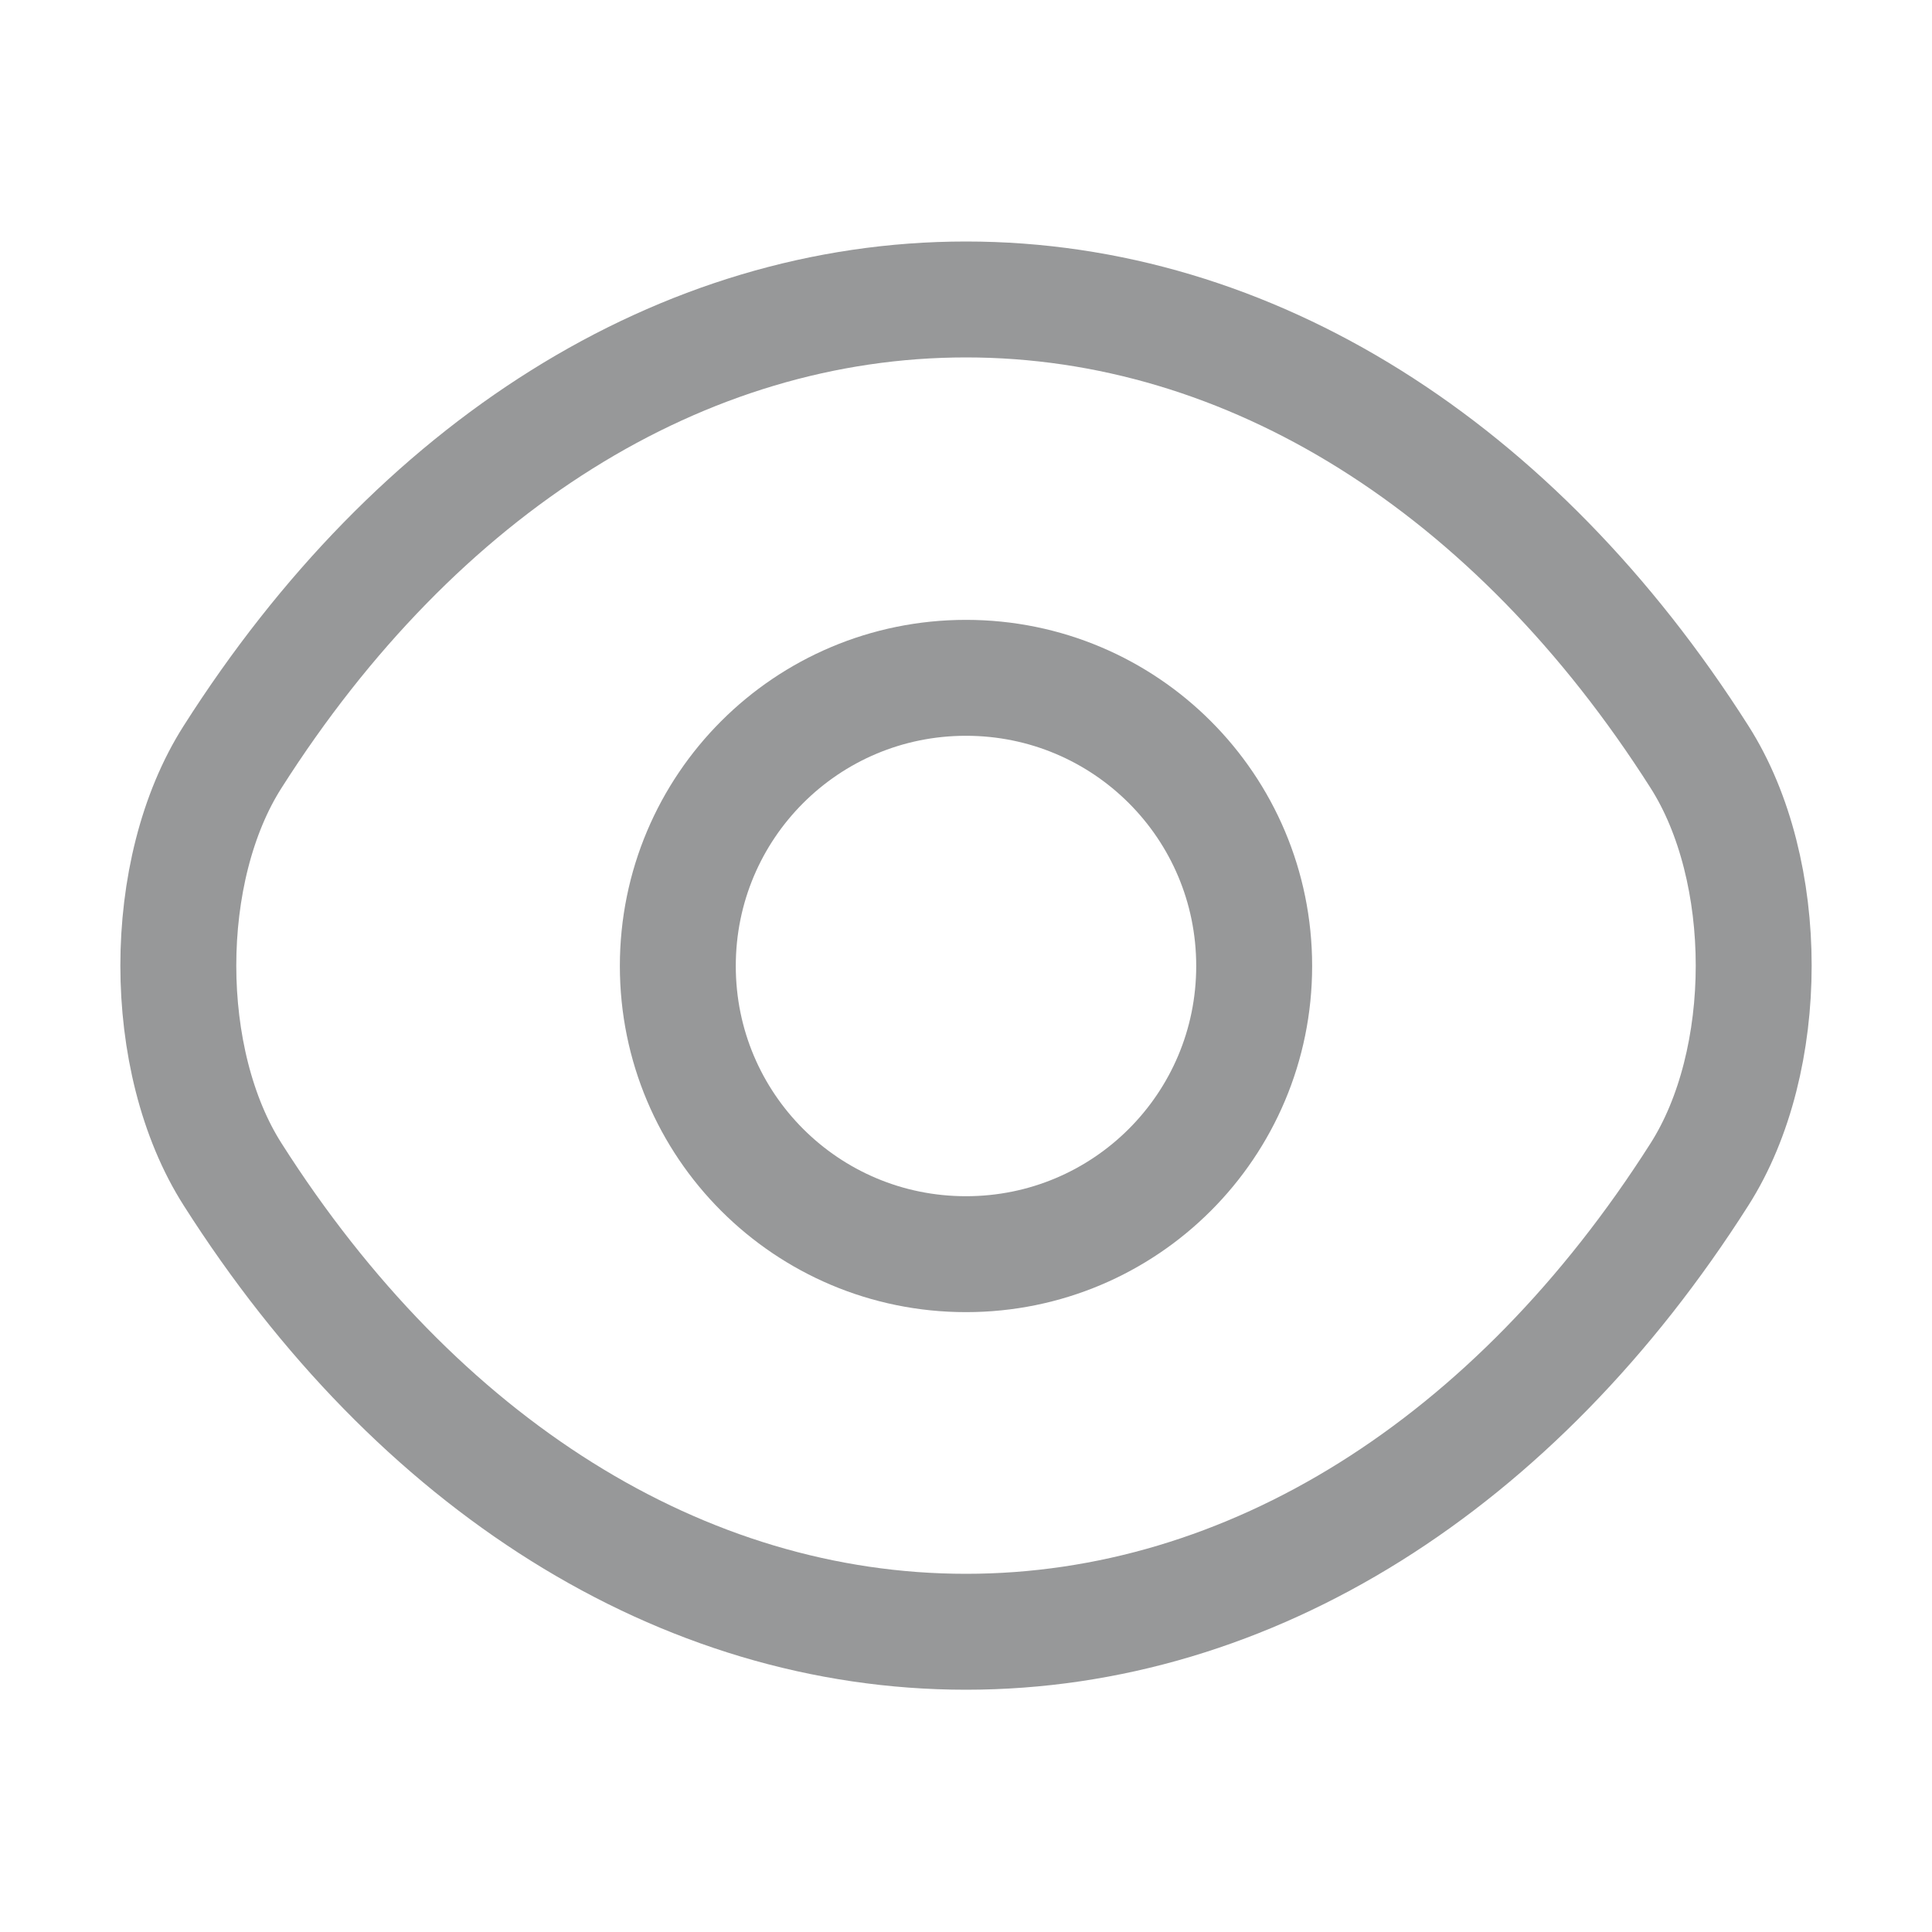 <svg width="25" height="25" viewBox="0 0 25 25" fill="none" xmlns="http://www.w3.org/2000/svg">
<path d="M16.229 12.5C16.229 14.562 14.562 16.229 12.5 16.229C10.437 16.229 8.771 14.562 8.771 12.5C8.771 10.438 10.437 8.771 12.5 8.771C14.562 8.771 16.229 10.438 16.229 12.5Z" stroke="#979899" stroke-width="1.5" stroke-linecap="round" stroke-linejoin="round"/>
<path d="M12.5 21.115C16.177 21.115 19.605 18.948 21.99 15.198C22.927 13.729 22.927 11.26 21.99 9.792C19.605 6.042 16.177 3.875 12.5 3.875C8.823 3.875 5.396 6.042 3.011 9.792C2.073 11.26 2.073 13.729 3.011 15.198C5.396 18.948 8.823 21.115 12.5 21.115Z" stroke="#979899" stroke-width="1.5" stroke-linecap="round" stroke-linejoin="round"/>
</svg>
